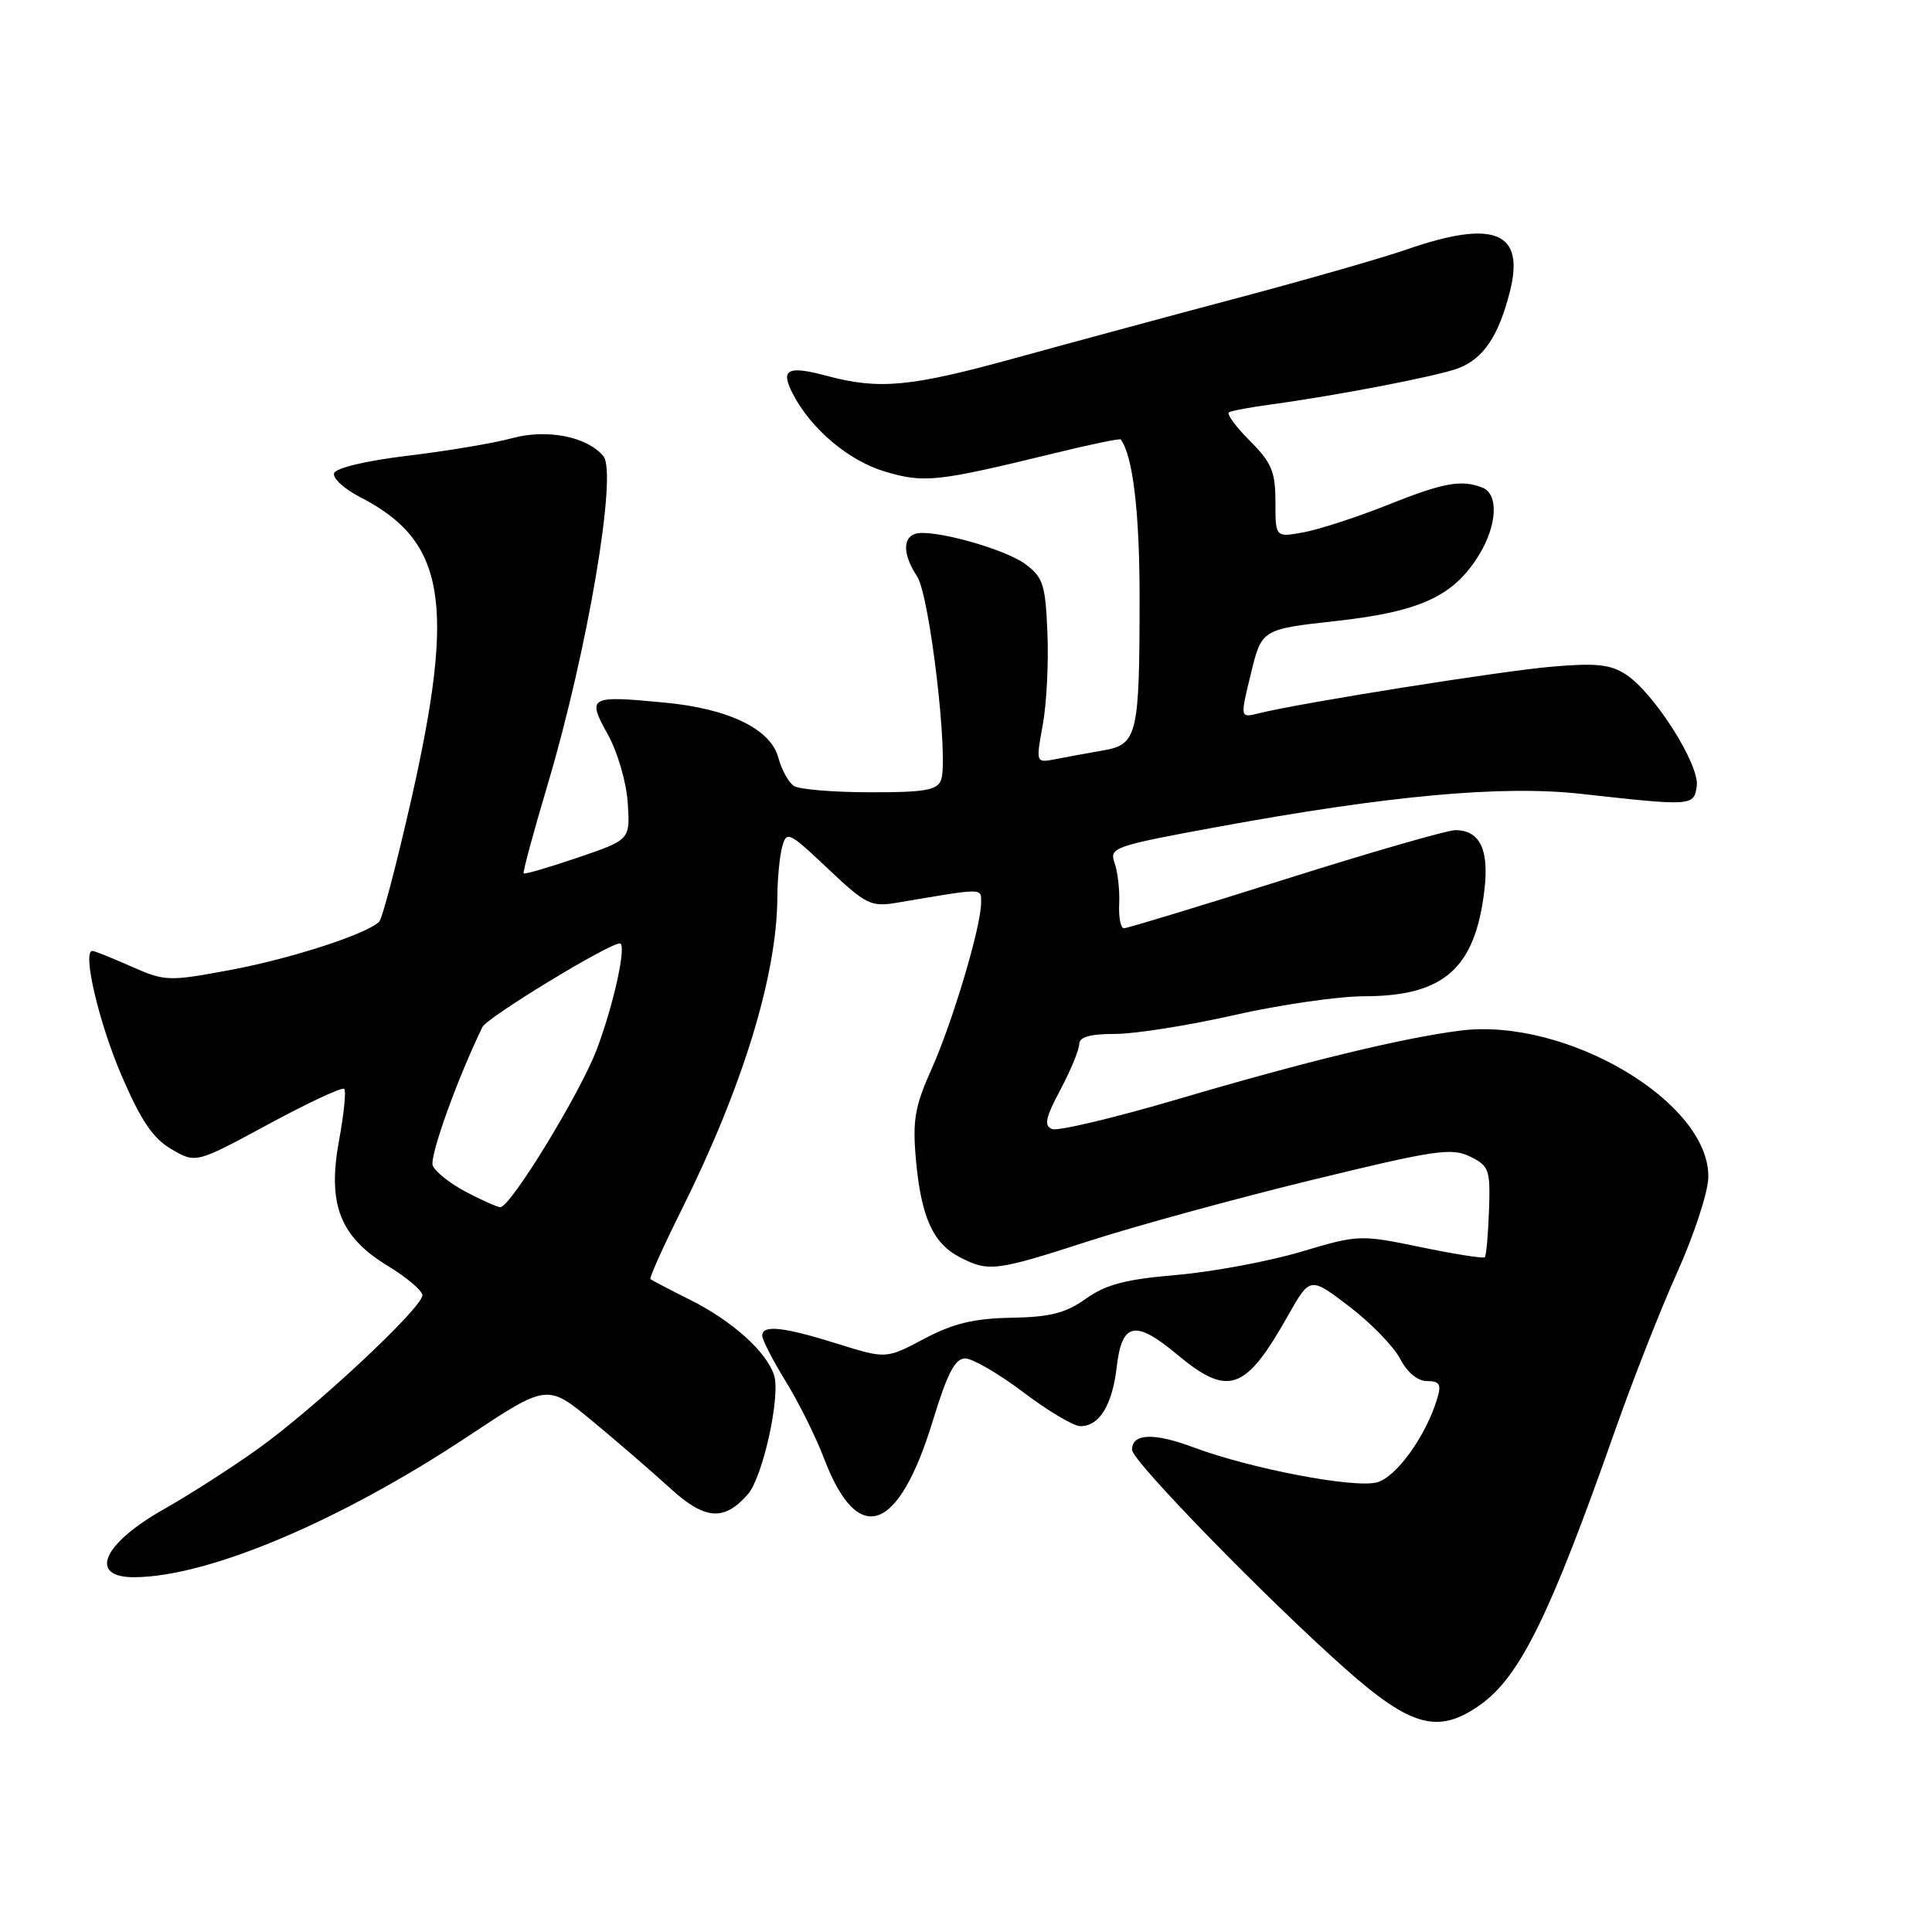 <?xml version="1.0" encoding="UTF-8" standalone="no"?>
<!DOCTYPE svg PUBLIC "-//W3C//DTD SVG 1.1//EN" "http://www.w3.org/Graphics/SVG/1.1/DTD/svg11.dtd" >
<svg xmlns="http://www.w3.org/2000/svg" xmlns:xlink="http://www.w3.org/1999/xlink" version="1.1" viewBox="0 0 256 256">
 <g >
 <path fill="currentColor"
d=" M 196.15 225.89 C 201.41 222.15 205.40 214.01 214.02 189.50 C 216.34 182.90 220.04 173.48 222.25 168.57 C 224.46 163.66 226.31 158.03 226.36 156.05 C 226.62 146.09 207.55 134.78 193.50 136.56 C 185.86 137.53 173.07 140.63 156.16 145.62 C 147.72 148.11 140.18 149.90 139.42 149.61 C 138.30 149.18 138.52 148.13 140.51 144.39 C 141.88 141.81 143.00 139.09 143.00 138.35 C 143.00 137.41 144.43 137.00 147.77 137.00 C 150.39 137.00 157.48 135.88 163.52 134.51 C 169.56 133.14 177.33 132.01 180.80 132.01 C 191.32 131.99 195.46 128.33 196.69 117.96 C 197.33 112.56 196.09 110.00 192.83 110.00 C 191.78 110.00 181.64 112.92 170.31 116.50 C 158.98 120.08 149.36 123.00 148.93 123.00 C 148.49 123.00 148.21 121.54 148.30 119.75 C 148.38 117.96 148.11 115.54 147.69 114.36 C 146.97 112.31 147.52 112.11 161.22 109.59 C 184.07 105.39 199.02 104.03 209.50 105.19 C 224.26 106.83 224.45 106.82 224.83 104.16 C 225.23 101.35 219.19 91.83 215.47 89.39 C 213.42 88.04 211.50 87.83 205.71 88.33 C 198.94 88.90 172.25 93.15 166.79 94.52 C 164.31 95.14 164.31 95.14 165.75 89.26 C 167.18 83.38 167.18 83.38 177.08 82.28 C 188.17 81.05 192.59 79.01 195.95 73.58 C 198.39 69.63 198.61 65.45 196.42 64.61 C 193.60 63.52 191.28 63.95 183.83 66.92 C 179.80 68.53 174.81 70.15 172.75 70.53 C 169.00 71.22 169.00 71.22 169.00 66.51 C 169.00 62.49 168.50 61.30 165.60 58.40 C 163.73 56.53 162.49 54.83 162.85 54.63 C 163.21 54.42 165.75 53.95 168.50 53.58 C 177.25 52.39 190.41 49.85 193.20 48.81 C 196.55 47.55 198.58 44.54 200.08 38.59 C 202.07 30.70 197.98 29.04 186.41 33.05 C 183.16 34.18 173.07 37.07 164.00 39.48 C 154.93 41.89 141.69 45.47 134.58 47.43 C 120.67 51.27 116.52 51.67 109.55 49.80 C 104.35 48.41 103.37 48.92 105.04 52.16 C 107.44 56.83 112.45 61.06 117.28 62.49 C 122.49 64.04 124.15 63.85 139.90 60.01 C 144.51 58.88 148.39 58.08 148.50 58.23 C 150.10 60.35 151.00 67.80 151.00 79.02 C 151.00 97.49 150.72 98.66 146.14 99.44 C 144.14 99.79 141.32 100.30 139.88 100.59 C 137.25 101.10 137.25 101.10 138.17 96.06 C 138.68 93.28 138.96 87.80 138.79 83.86 C 138.53 77.47 138.22 76.50 135.87 74.75 C 133.10 72.69 123.37 70.02 121.25 70.74 C 119.56 71.32 119.68 73.57 121.53 76.40 C 123.20 78.95 125.74 100.63 124.69 103.37 C 124.18 104.71 122.48 105.00 115.28 104.98 C 110.45 104.98 105.92 104.60 105.21 104.15 C 104.50 103.70 103.57 102.02 103.14 100.41 C 102.13 96.59 96.56 93.89 88.00 93.09 C 78.05 92.14 77.76 92.31 80.53 97.30 C 81.83 99.64 83.01 103.67 83.18 106.39 C 83.50 111.27 83.50 111.27 76.58 113.63 C 72.77 114.93 69.54 115.87 69.39 115.73 C 69.25 115.58 70.68 110.30 72.56 103.98 C 77.84 86.25 81.84 62.71 79.95 60.44 C 77.79 57.84 72.46 56.80 67.82 58.07 C 65.44 58.72 59.26 59.76 54.08 60.38 C 48.56 61.04 44.50 62.00 44.27 62.70 C 44.05 63.35 45.59 64.77 47.68 65.85 C 59.02 71.66 60.40 79.82 54.49 105.96 C 52.56 114.46 50.65 121.74 50.24 122.14 C 48.55 123.78 38.60 127.01 30.61 128.51 C 22.30 130.06 21.90 130.05 17.39 128.06 C 14.84 126.93 12.52 126.00 12.24 126.00 C 10.87 126.00 13.09 135.49 16.10 142.50 C 18.69 148.51 20.27 150.85 22.73 152.28 C 25.96 154.16 25.96 154.16 35.54 148.98 C 40.81 146.13 45.35 144.01 45.61 144.28 C 45.88 144.54 45.57 147.63 44.92 151.13 C 43.37 159.60 45.04 163.89 51.42 167.76 C 53.90 169.27 55.95 171.00 55.97 171.62 C 56.01 173.26 41.53 186.77 34.00 192.11 C 30.42 194.65 24.90 198.18 21.73 199.97 C 13.59 204.55 11.65 209.02 17.81 208.99 C 27.62 208.93 45.03 201.58 62.01 190.32 C 72.52 183.35 72.52 183.35 78.51 188.31 C 81.81 191.04 86.43 195.04 88.79 197.19 C 93.40 201.41 95.95 201.61 99.10 197.99 C 101.08 195.72 103.45 184.98 102.57 182.23 C 101.59 179.14 97.07 175.06 91.51 172.27 C 88.75 170.89 86.36 169.64 86.19 169.48 C 86.02 169.33 87.86 165.22 90.29 160.35 C 98.38 144.11 102.93 129.33 103.00 119.00 C 103.01 116.53 103.30 113.47 103.64 112.22 C 104.22 110.06 104.52 110.20 109.69 115.09 C 114.73 119.86 115.41 120.19 118.82 119.62 C 130.58 117.63 130.00 117.63 130.00 119.64 C 130.00 122.77 126.21 135.48 123.42 141.69 C 121.23 146.59 120.90 148.46 121.36 153.59 C 122.03 161.19 123.61 164.75 127.15 166.57 C 131.00 168.57 131.92 168.45 144.40 164.41 C 150.51 162.44 163.72 158.82 173.77 156.37 C 190.09 152.39 192.34 152.05 194.77 153.24 C 197.32 154.49 197.49 154.96 197.30 160.41 C 197.18 163.62 196.94 166.40 196.74 166.59 C 196.55 166.78 192.73 166.18 188.25 165.25 C 180.21 163.59 180.02 163.59 172.31 165.89 C 168.01 167.16 160.62 168.53 155.88 168.94 C 149.15 169.51 146.53 170.20 143.88 172.09 C 141.20 174.00 139.15 174.52 134.00 174.61 C 129.03 174.70 126.31 175.36 122.45 177.40 C 117.41 180.07 117.41 180.07 110.95 178.05 C 103.80 175.81 101.00 175.51 101.00 176.98 C 101.00 177.53 102.40 180.25 104.11 183.03 C 105.82 185.81 108.11 190.40 109.18 193.23 C 113.66 205.03 119.05 203.18 123.60 188.27 C 125.52 181.99 126.54 180.00 127.89 180.00 C 128.86 180.00 132.32 182.01 135.58 184.47 C 138.83 186.93 142.23 188.96 143.13 188.97 C 145.65 189.01 147.38 186.21 147.97 181.15 C 148.65 175.22 150.42 174.84 155.95 179.46 C 162.76 185.14 165.01 184.36 170.67 174.32 C 173.59 169.15 173.59 169.15 178.79 173.12 C 181.65 175.30 184.68 178.42 185.52 180.04 C 186.46 181.85 187.84 183.00 189.09 183.00 C 190.74 183.00 191.01 183.43 190.46 185.25 C 188.97 190.26 185.00 195.78 182.42 196.43 C 179.32 197.21 165.73 194.61 158.20 191.80 C 152.89 189.81 150.00 189.92 150.00 192.11 C 150.00 193.57 167.78 211.82 178.26 221.12 C 186.98 228.86 190.62 229.83 196.15 225.89 Z  M 61.70 157.91 C 59.61 156.80 57.65 155.24 57.34 154.44 C 56.89 153.26 60.58 142.97 63.92 136.09 C 64.53 134.82 80.63 125.02 82.12 125.01 C 83.09 125.00 81.37 132.95 79.09 139.01 C 76.90 144.83 67.61 160.03 66.28 159.96 C 65.85 159.93 63.79 159.01 61.70 157.91 Z "/>
</g>
</svg>